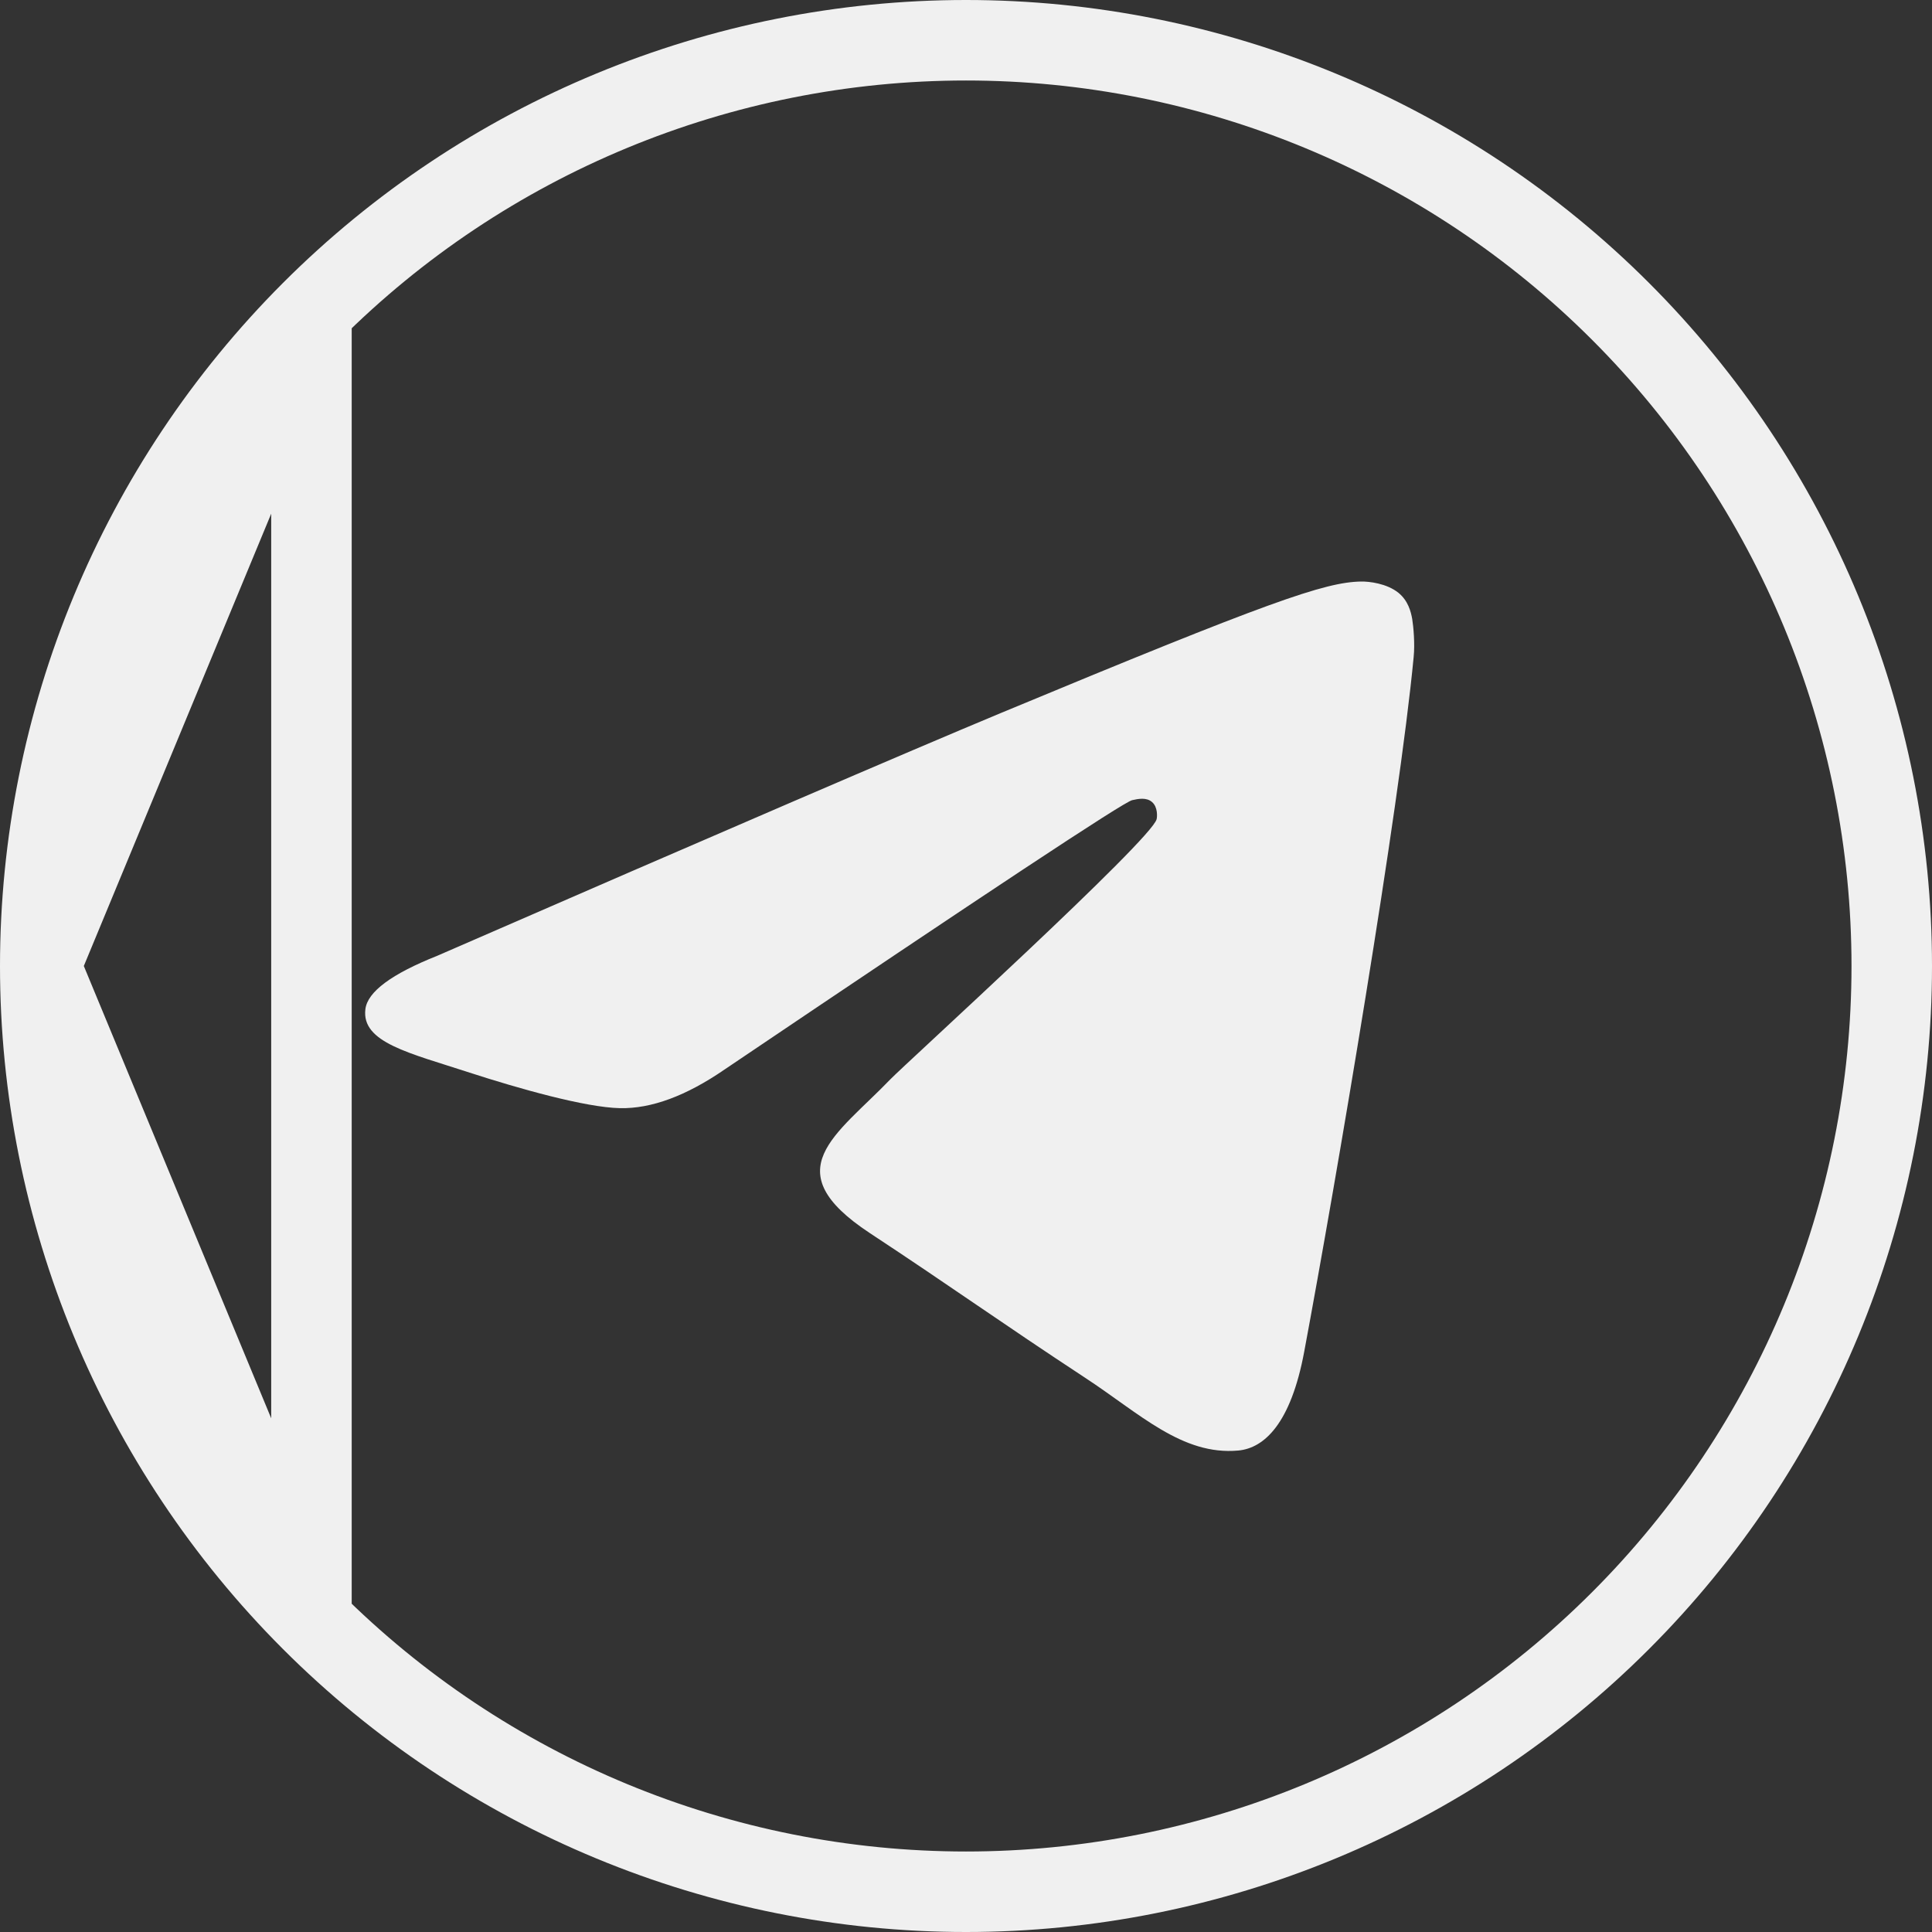 <svg width="24" height="24" viewBox="0 0 24 24" fill="none" xmlns="http://www.w3.org/2000/svg">
<rect x="0" y="0" width="24" height="24" fill="#333333" stroke="none"/>
<g clip-path="url(#clip0_170_3474)">
<path d="M3.869 3.868L3.869 3.868C1.713 6.025 0.501 8.95 0.5 12L3.869 3.868ZM3.869 3.868C6.024 1.712 8.951 0.5 12 0.5C15.049 0.5 17.976 1.712 20.131 3.868L20.131 3.868C22.287 6.024 23.5 8.951 23.5 12C23.5 15.049 22.287 17.976 20.131 20.132L20.131 20.132C17.976 22.288 15.049 23.5 12 23.5C8.951 23.5 6.024 22.288 3.869 20.132L3.869 20.132M3.869 3.868L3.869 20.132M3.869 20.132C1.713 17.976 0.5 15.049 0.5 12L3.869 20.132Z" stroke="#F0F0F0"/>
<path d="M5.432 11.873C8.931 10.349 11.263 9.345 12.429 8.859C15.763 7.473 16.455 7.232 16.907 7.224C17.006 7.222 17.227 7.247 17.372 7.364C17.492 7.462 17.526 7.595 17.543 7.689C17.558 7.782 17.578 7.995 17.561 8.161C17.381 10.059 16.599 14.663 16.202 16.788C16.035 17.688 15.703 17.989 15.383 18.019C14.685 18.083 14.156 17.558 13.481 17.116C12.426 16.423 11.829 15.992 10.804 15.317C9.619 14.536 10.387 14.107 11.062 13.406C11.239 13.222 14.31 10.429 14.368 10.176C14.376 10.144 14.383 10.026 14.312 9.964C14.242 9.902 14.139 9.923 14.064 9.94C13.957 9.964 12.272 11.079 9.002 13.285C8.524 13.614 8.091 13.774 7.701 13.766C7.273 13.757 6.448 13.524 5.835 13.325C5.085 13.08 4.487 12.951 4.539 12.536C4.566 12.32 4.864 12.099 5.432 11.873Z" fill="#F0F0F0"/>
</g>
<defs>
<clipPath id="clip0_170_3474">
<rect width="24" height="24" fill="white"/>
</clipPath>
</defs>
</svg>
